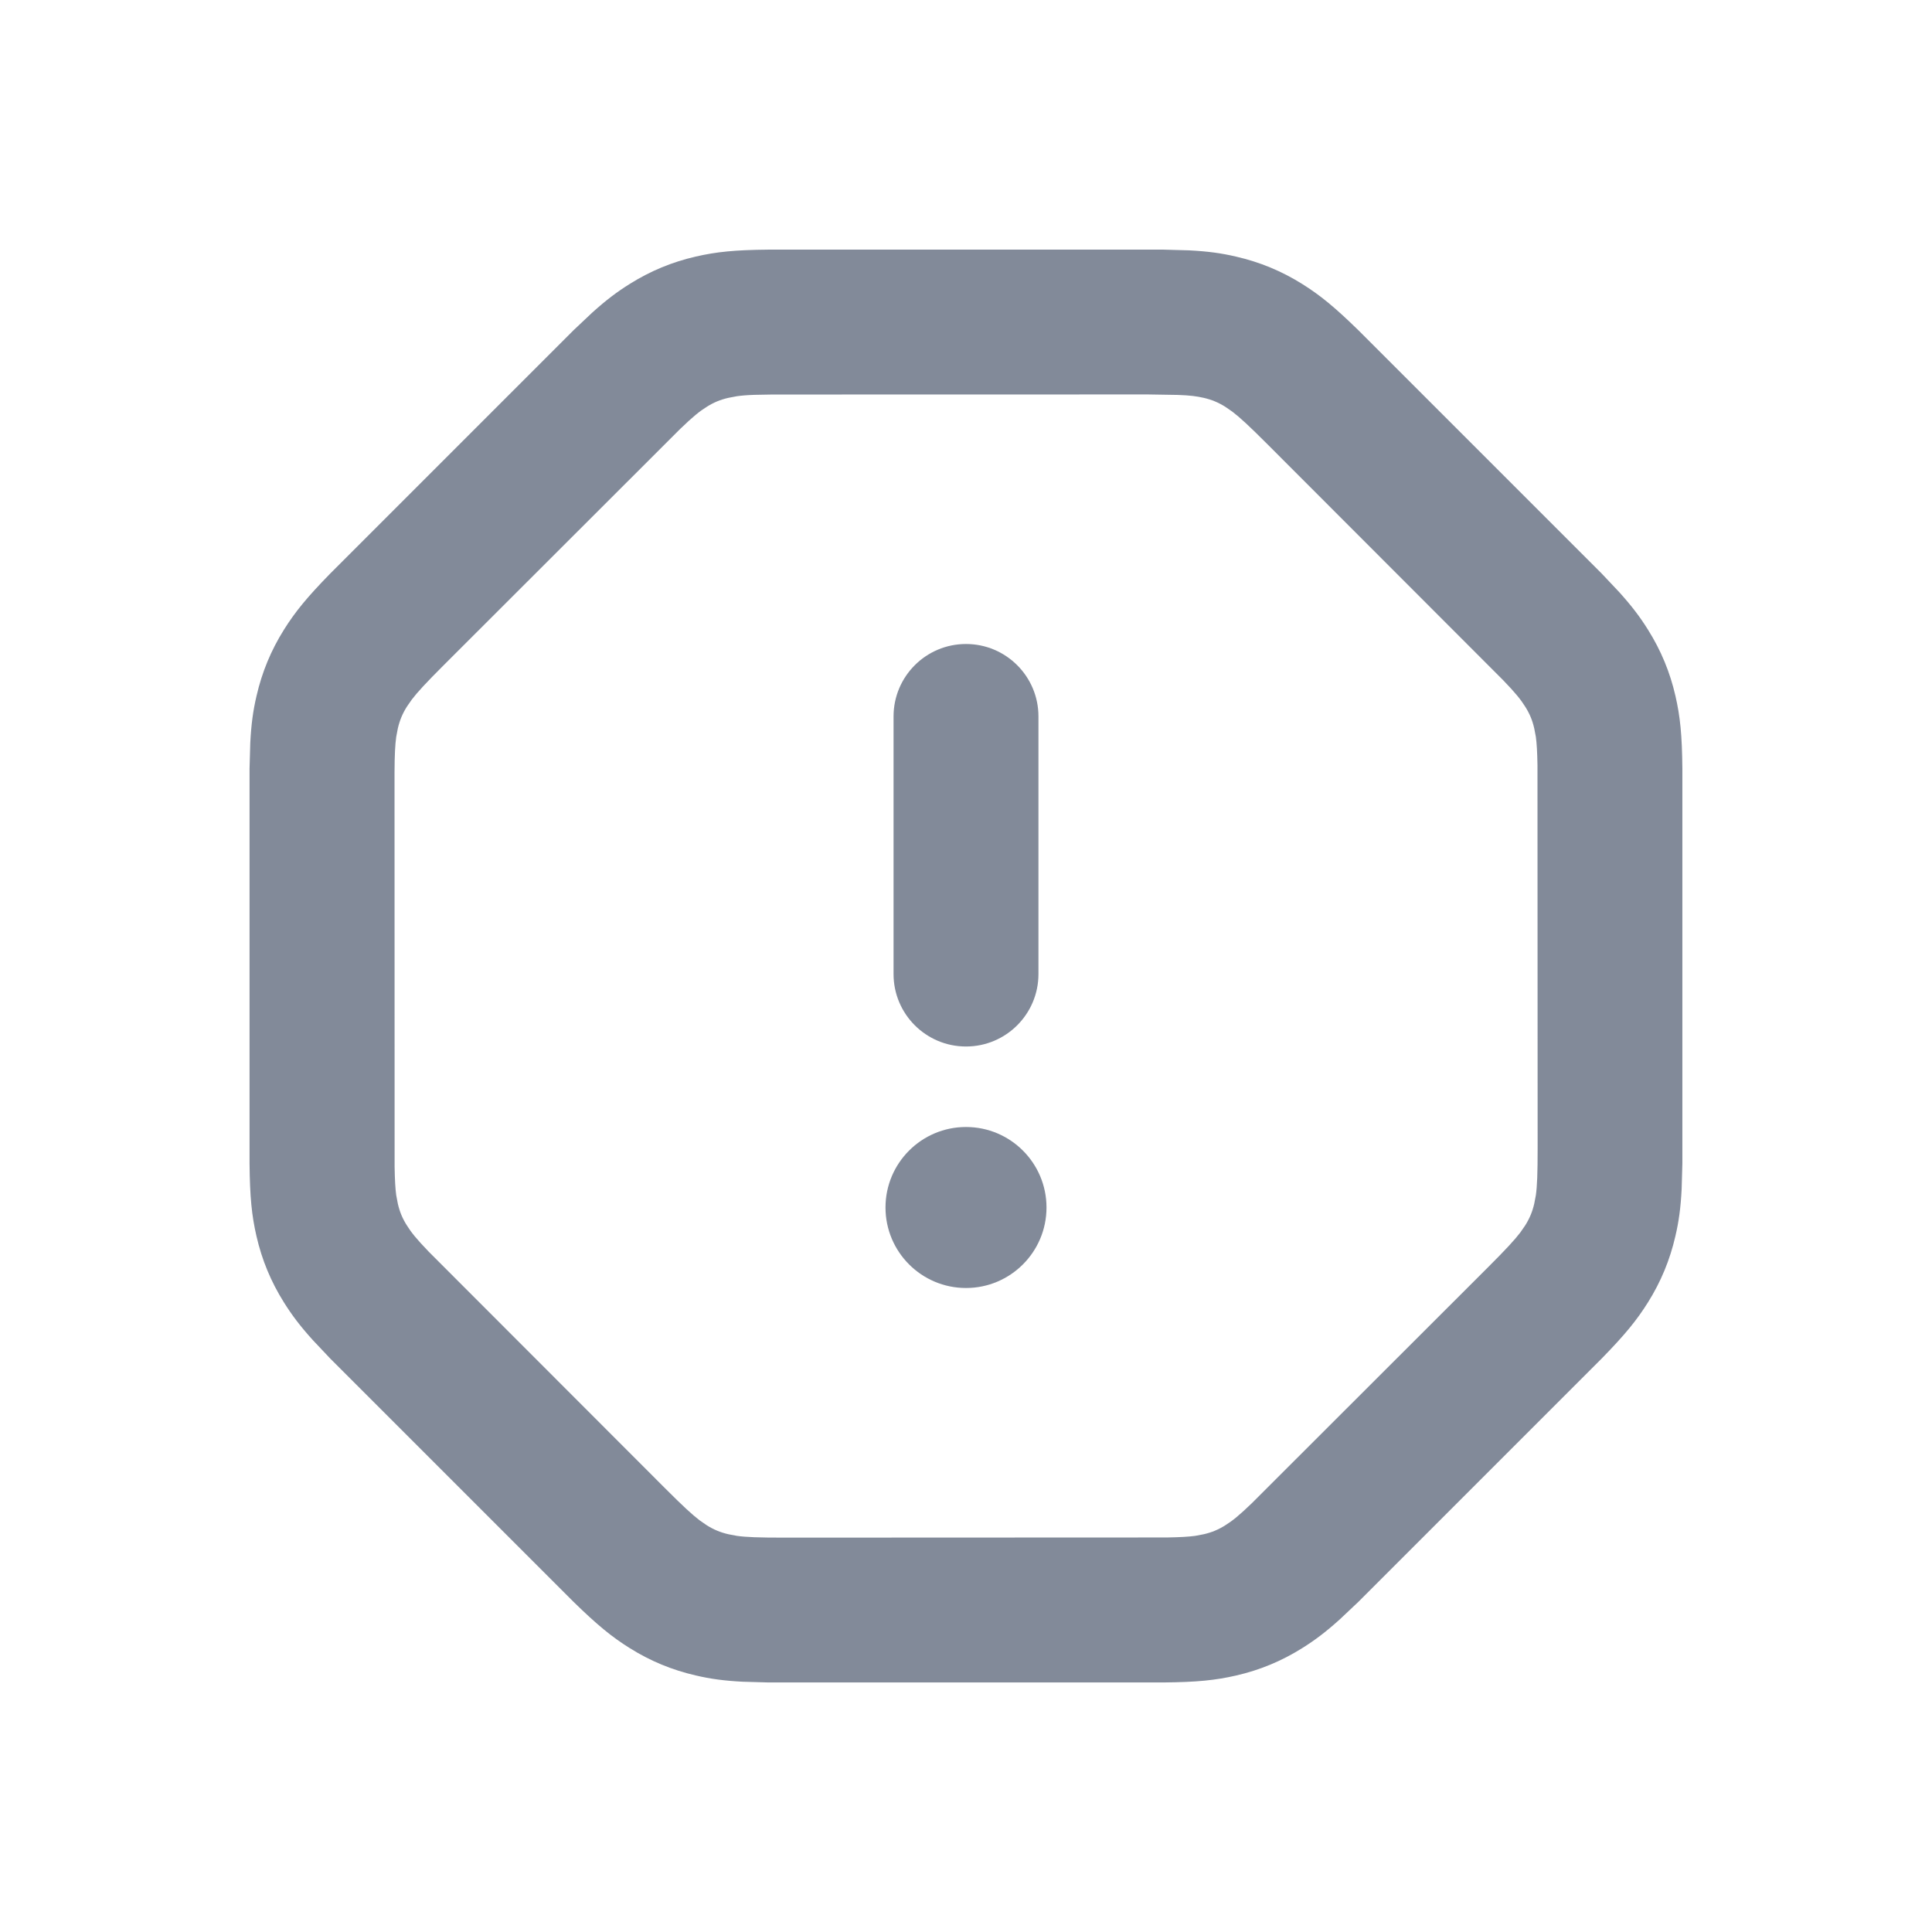 <svg height="24" viewBox="0 0 24 24" width="24" xmlns="http://www.w3.org/2000/svg"><g fill="none" fill-rule="evenodd"><path d="m0 0h24v24h-24z" opacity=".1"/><path d="m14.453 3.101.318.009c.234.012.402.035.585.078.295.068.564.179.821.34.223.14.4.284.7.577l3.019 3.019.218.231c.157.174.259.309.359.469.161.257.272.525.34.821.059.257.082.484.086.903v4.906l-.009.318c-.012.234-.035.402-.078.585-.068.295-.179.564-.34.821-.14.223-.284.4-.577.7l-3.019 3.019-.231.218c-.174.157-.309.259-.469.359-.257.161-.525.272-.821.34-.257.059-.484.082-.903.086h-4.906l-.318-.009c-.234-.012-.402-.035-.585-.078-.295-.068-.564-.179-.821-.34-.223-.14-.4-.284-.7-.577l-3.019-3.019-.218-.231c-.157-.174-.259-.309-.359-.469-.161-.257-.272-.525-.34-.821-.059-.257-.082-.484-.086-.903v-4.906l.009-.318c.012-.234.035-.402.078-.585.068-.295.179-.564.34-.821.14-.223.284-.4.577-.7l3.019-3.019.231-.218c.174-.157.309-.259.469-.359.257-.161.525-.272.821-.34.257-.059.484-.082.903-.086zm-.192 1.799-4.667.001-.223.004c-.093.003-.16.009-.217.017l-.105.02c-.101.023-.183.057-.27.112-.088.055-.167.118-.327.272l-2.938 2.935c-.224.224-.329.338-.399.43l-.061.088c-.055.088-.089.17-.112.27l-.02.105c-.013.095-.02.218-.021.44l.001 4.902c.003.167.009.269.02.351l.02.105c.023.101.057.183.112.27.055.088.118.167.272.327l2.935 2.938c.224.224.338.329.43.399l.088.061c.088.055.17.089.27.112l.105.02c.114.016.269.022.586.022l4.756-.002c.167-.003.269-.009.351-.02l.105-.02c.101-.023.183-.057.27-.112.088-.055.167-.118.327-.272l2.938-2.935c.224-.224.329-.338.399-.43l.061-.088c.055-.088.089-.17.112-.27l.02-.105c.016-.114.022-.269.022-.586l-.002-4.756c-.003-.167-.009-.269-.02-.351l-.02-.105c-.023-.101-.057-.183-.112-.27-.055-.088-.118-.167-.272-.327l-2.935-2.938c-.224-.224-.338-.329-.43-.399l-.088-.061c-.088-.055-.17-.089-.27-.112-.084-.019-.168-.031-.322-.036zm-2.261 9.1c.552 0 1 .448 1 1s-.448 1-1 1-1-.448-1-1 .448-1 1-1zm0-6c.497 0 .9.403.9.9v3.2c0 .497-.403.9-.9.9s-.9-.403-.9-.9v-3.2c0-.497.403-.9.9-.9z" fill="#828a99"/></g></svg>